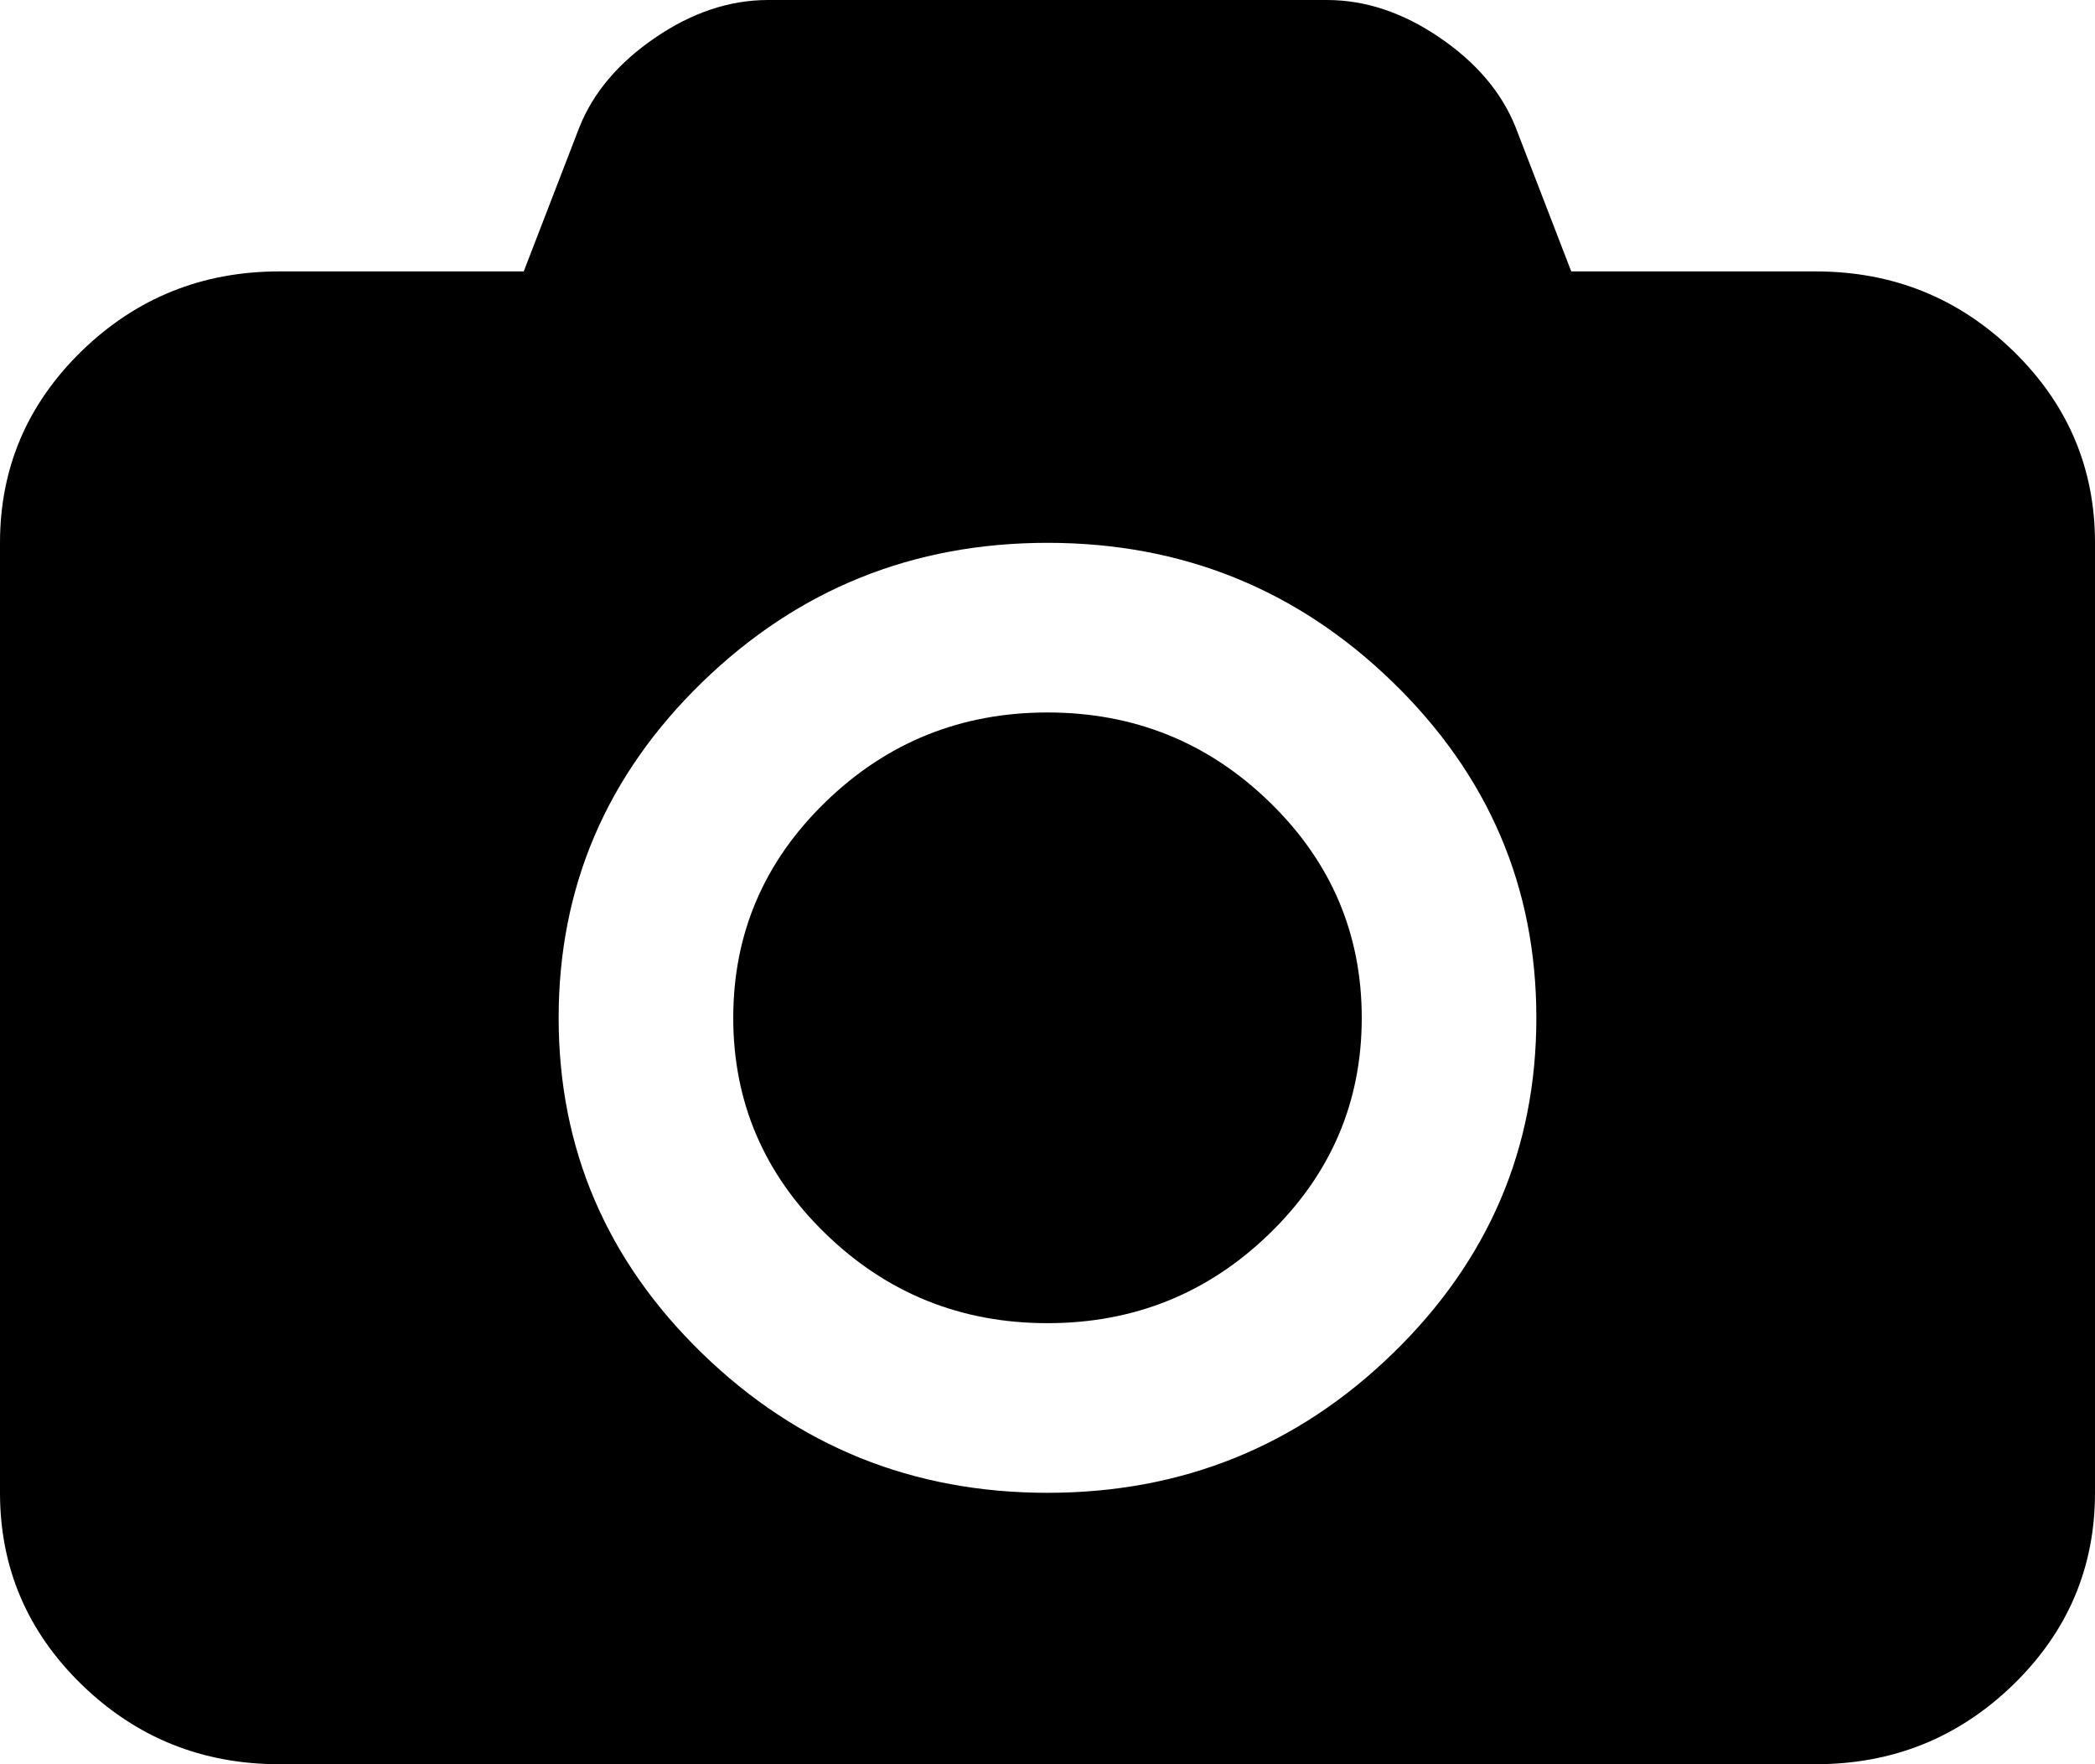 ﻿<?xml version="1.0" encoding="utf-8"?>
<svg version="1.1" xmlns:xlink="http://www.w3.org/1999/xlink" width="38px" height="32px" xmlns="http://www.w3.org/2000/svg">
  <g transform="matrix(1 0 0 1 -388 -953 )">
    <path d="M 14.972 14.548  C 16.087 13.465  17.43 12.923  19 12.923  C 20.57 12.923  21.913 13.465  23.028 14.548  C 24.143 15.631  24.7 16.936  24.7 18.462  C 24.7 19.987  24.143 21.292  23.028 22.375  C 21.913 23.458  20.57 24  19 24  C 17.43 24  16.087 23.458  14.972 22.375  C 13.857 21.292  13.3 19.987  13.3 18.462  C 13.3 16.936  13.857 15.631  14.972 14.548  Z M 28.5 4.923  L 32.933 4.923  C 34.332 4.923  35.526 5.404  36.516 6.365  C 37.505 7.327  38 8.487  38 9.846  L 38 27.077  C 38 28.436  37.505 29.596  36.516 30.558  C 35.526 31.519  34.332 32  32.933 32  L 5.067 32  C 3.668 32  2.474 31.519  1.484 30.558  C 0.495 29.596  0 28.436  0 27.077  L 0 9.846  C 0 8.487  0.495 7.327  1.484 6.365  C 2.474 5.404  3.668 4.923  5.067 4.923  L 9.5 4.923  L 10.509 2.308  C 10.76 1.679  11.219 1.138  11.885 0.683  C 12.551 0.228  13.234 0  13.933 0  L 24.067 0  C 24.766 0  25.449 0.228  26.115 0.683  C 26.781 1.138  27.24 1.679  27.491 2.308  L 28.5 4.923  Z M 12.736 24.548  C 14.471 26.234  16.559 27.077  19 27.077  C 21.441 27.077  23.529 26.234  25.264 24.548  C 26.999 22.862  27.867 20.833  27.867 18.462  C 27.867 16.09  26.999 14.061  25.264 12.375  C 23.529 10.689  21.441 9.846  19 9.846  C 16.559 9.846  14.471 10.689  12.736 12.375  C 11.001 14.061  10.133 16.09  10.133 18.462  C 10.133 20.833  11.001 22.862  12.736 24.548  Z " fill-rule="nonzero" fill="#000000" stroke="none" transform="matrix(1 0 0 1 388 953 )" />
  </g>
</svg>